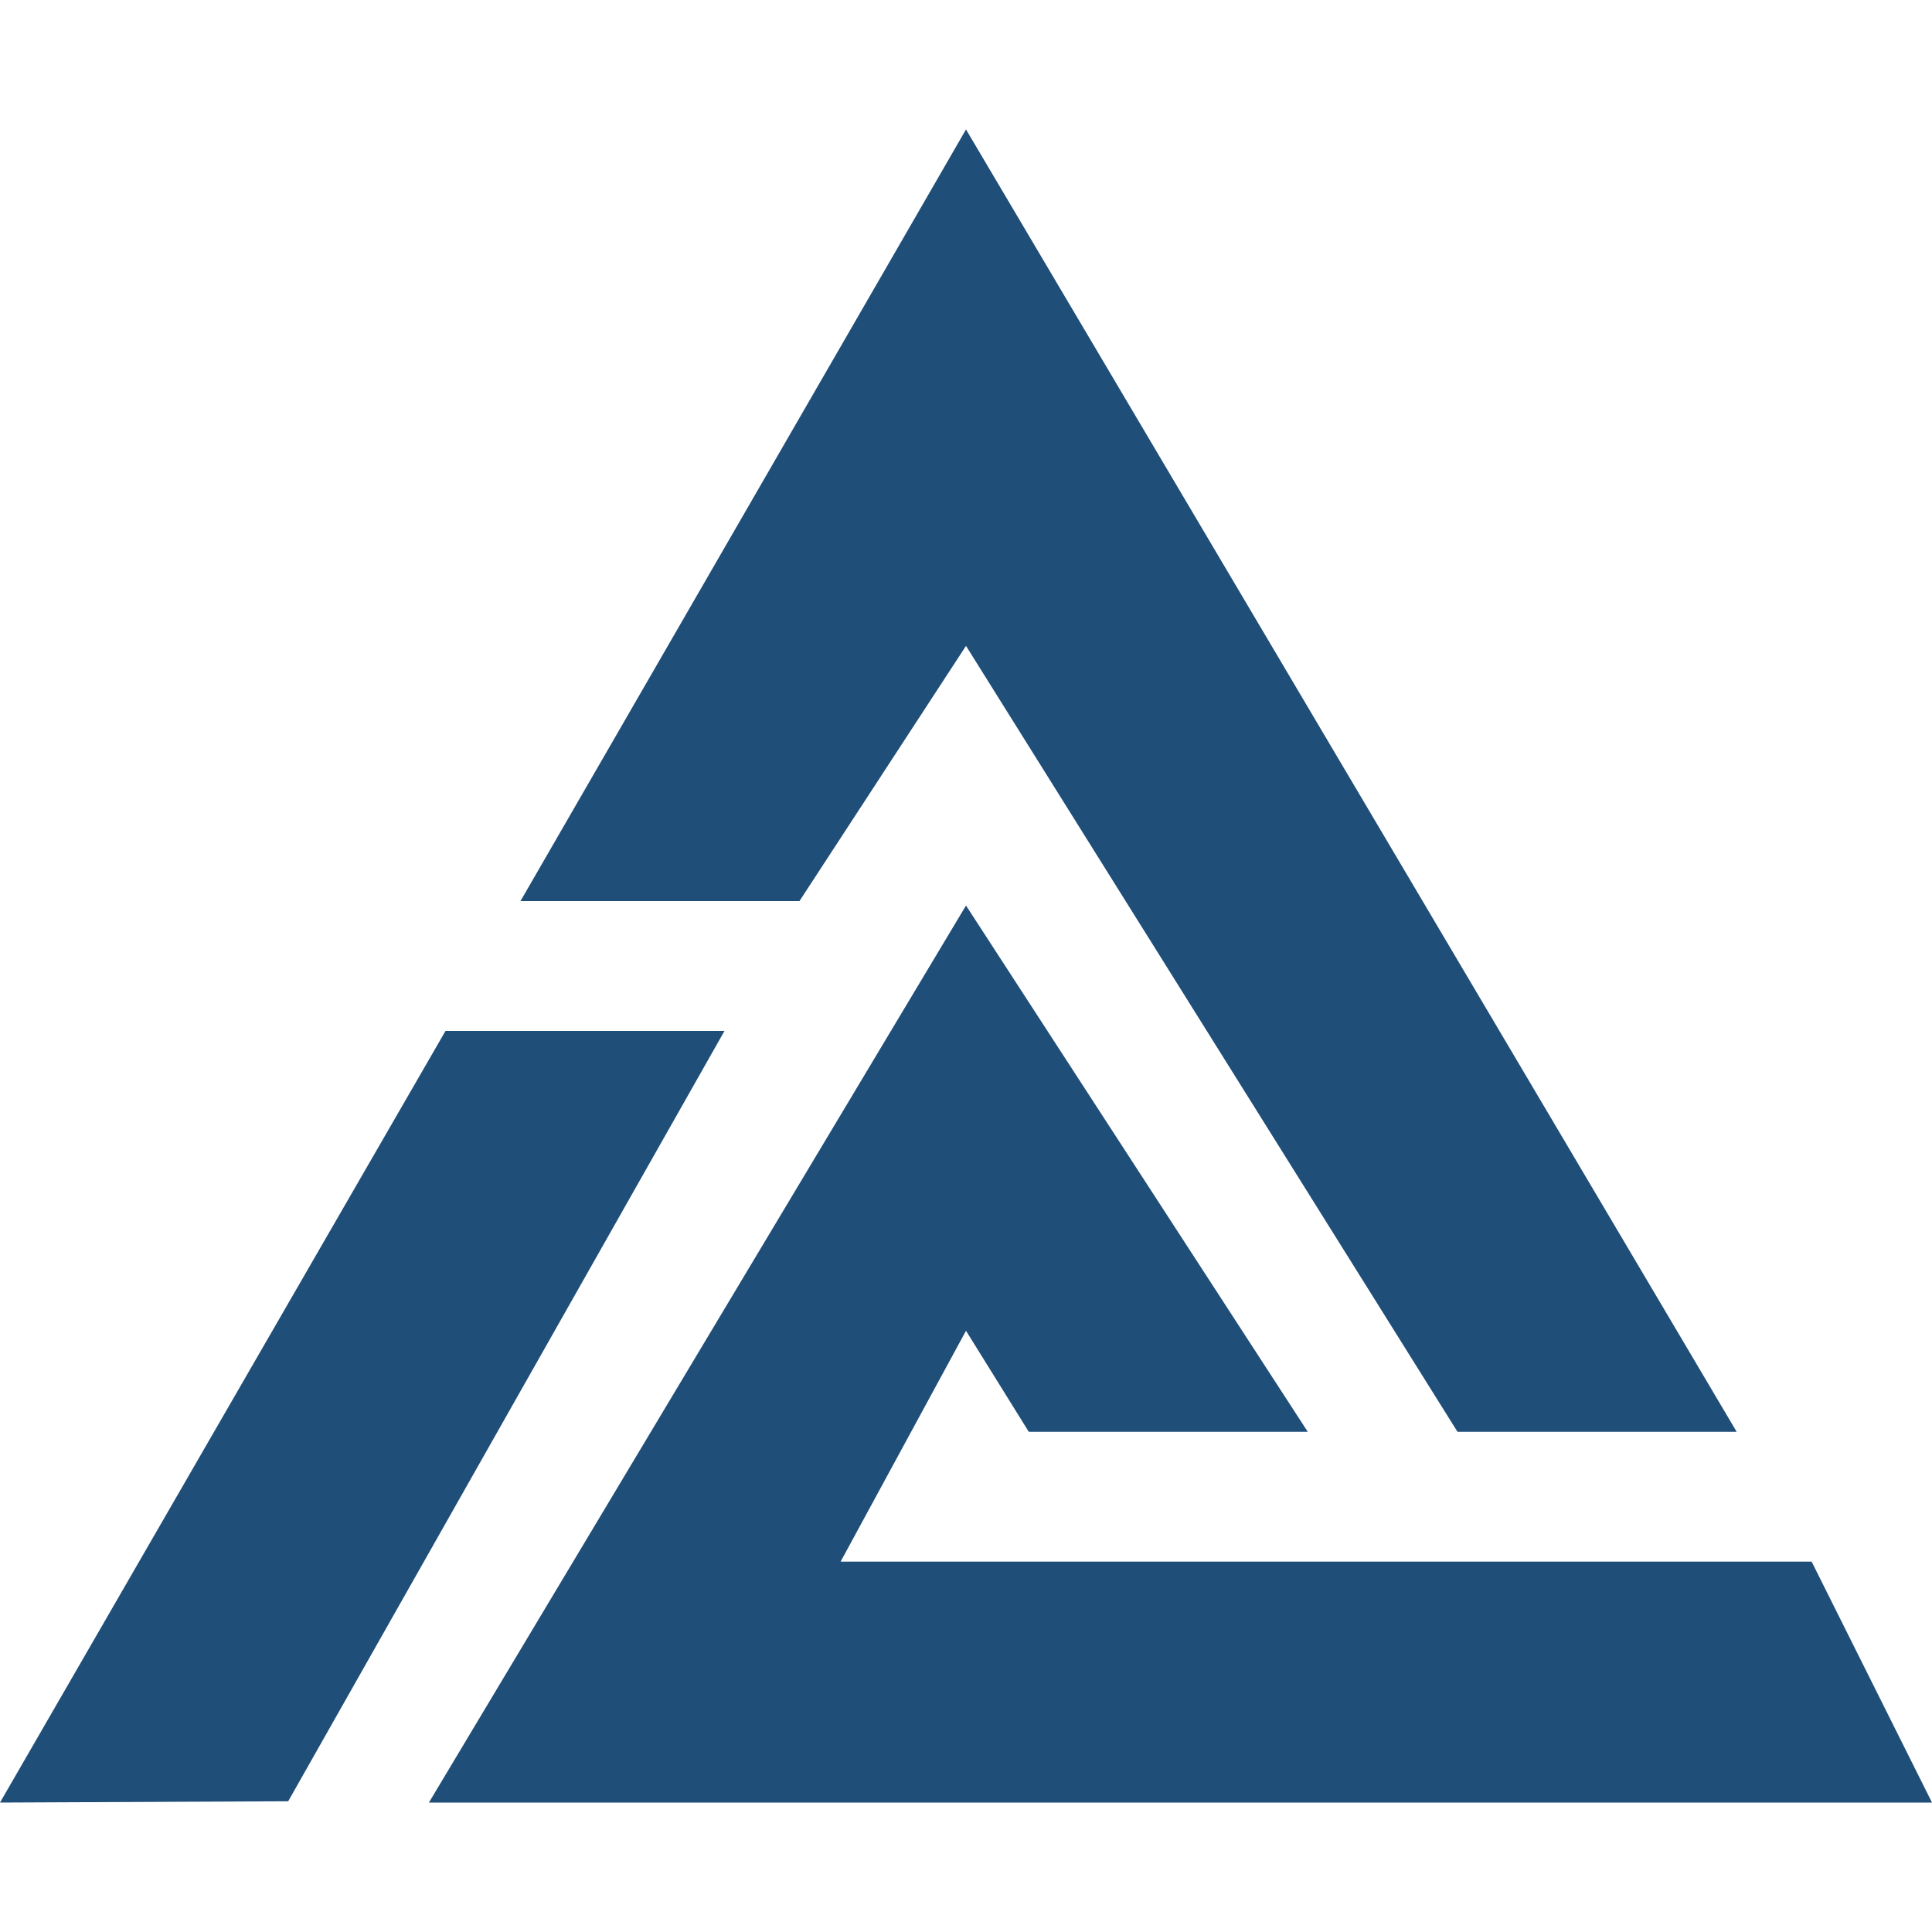 <?xml version="1.0"?>
<!DOCTYPE svg PUBLIC "-//W3C//DTD SVG 1.1//EN"
  "http://www.w3.org/Graphics/SVG/1.1/DTD/svg11.dtd">
<svg xmlns="http://www.w3.org/2000/svg" viewBox="0 0 100 100">
    <path fill="#1f4e79" d="M 0 93.3 L 23.06 53.36 L 37.5 53.36 L 14.917 93.233 z M 26.94 46.64 L 50 6.7 L 89.89 74.11 L 75.44 74.11 L 50 33.43 L 41.38 46.64 z M 22.2 93.3 L 50 46.87 L 67.69 74.11 L 53.25 74.11 L 50 68.88 L 43.51 80.83 L 93.77 80.83 L 100 93.3 z"/>
</svg>